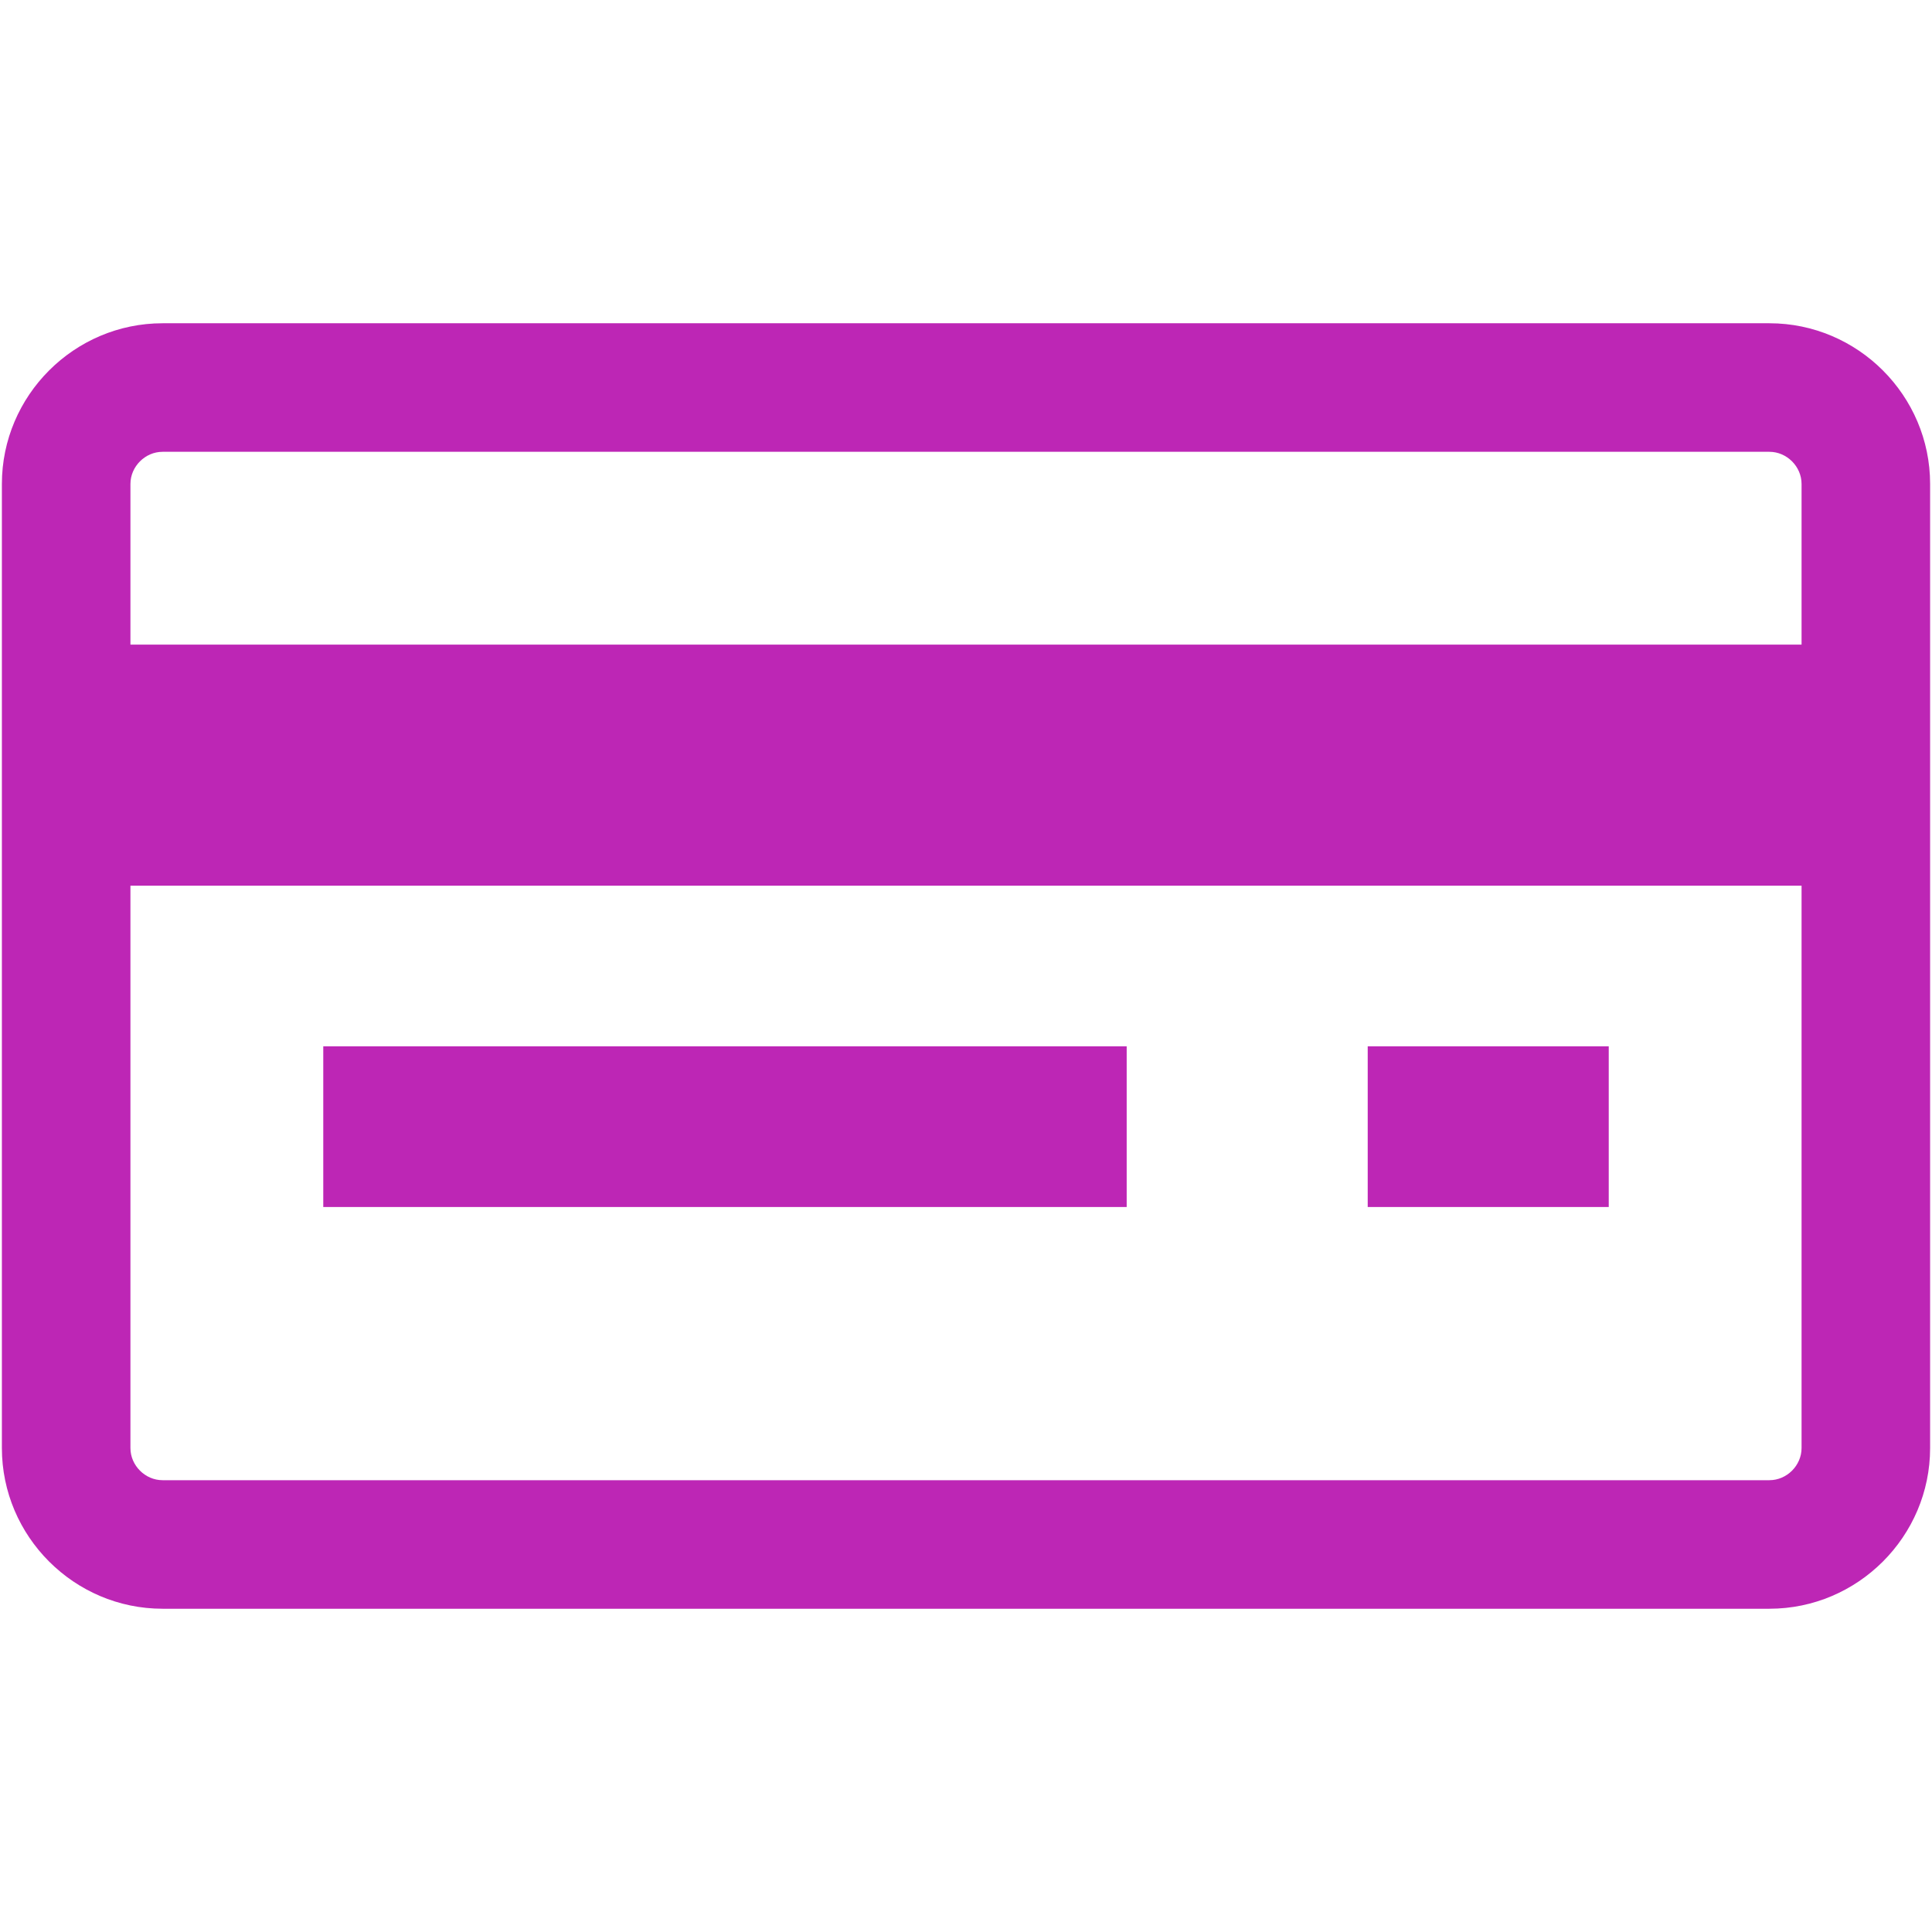 <?xml version="1.0" encoding="iso-8859-1"?>
<!DOCTYPE svg PUBLIC "-//W3C//DTD SVG 1.1//EN" "http://www.w3.org/Graphics/SVG/1.1/DTD/svg11.dtd">
<svg 
 version="1.1" xmlns="http://www.w3.org/2000/svg" xmlns:xlink="http://www.w3.org/1999/xlink" x="0px" y="0px" width="512px"
	 height="512px" viewBox="0 0 512 512" enable-background="new 0 0 512 512" xml:space="preserve"
><g id="e6c6b53d3c8160b22dad35a0f70ae2e3"><g></g><g fill="#bd26b5"><path display="inline" d="M468.917,85.667H43.083C19.663,85.667,0.5,104.829,0.5,128.25v255.5
		c0,23.421,19.163,42.583,42.583,42.583h425.833c23.421,0,42.583-19.162,42.583-42.583v-255.5
		C511.5,104.829,492.338,85.667,468.917,85.667z M43.083,119.733h425.833c4.615,0,8.517,3.901,8.517,8.517v42.584H34.567V128.25
		C34.567,123.635,38.467,119.733,43.083,119.733z M468.917,392.267H43.083c-4.616,0-8.517-3.9-8.517-8.517V234.709h442.867V383.75
		C477.434,388.366,473.532,392.267,468.917,392.267z M85.667,277.292h212.917v42.583H85.667V277.292z M362.458,277.292h63.875
		v42.583h-63.875V277.292z"></path></g></g></svg>